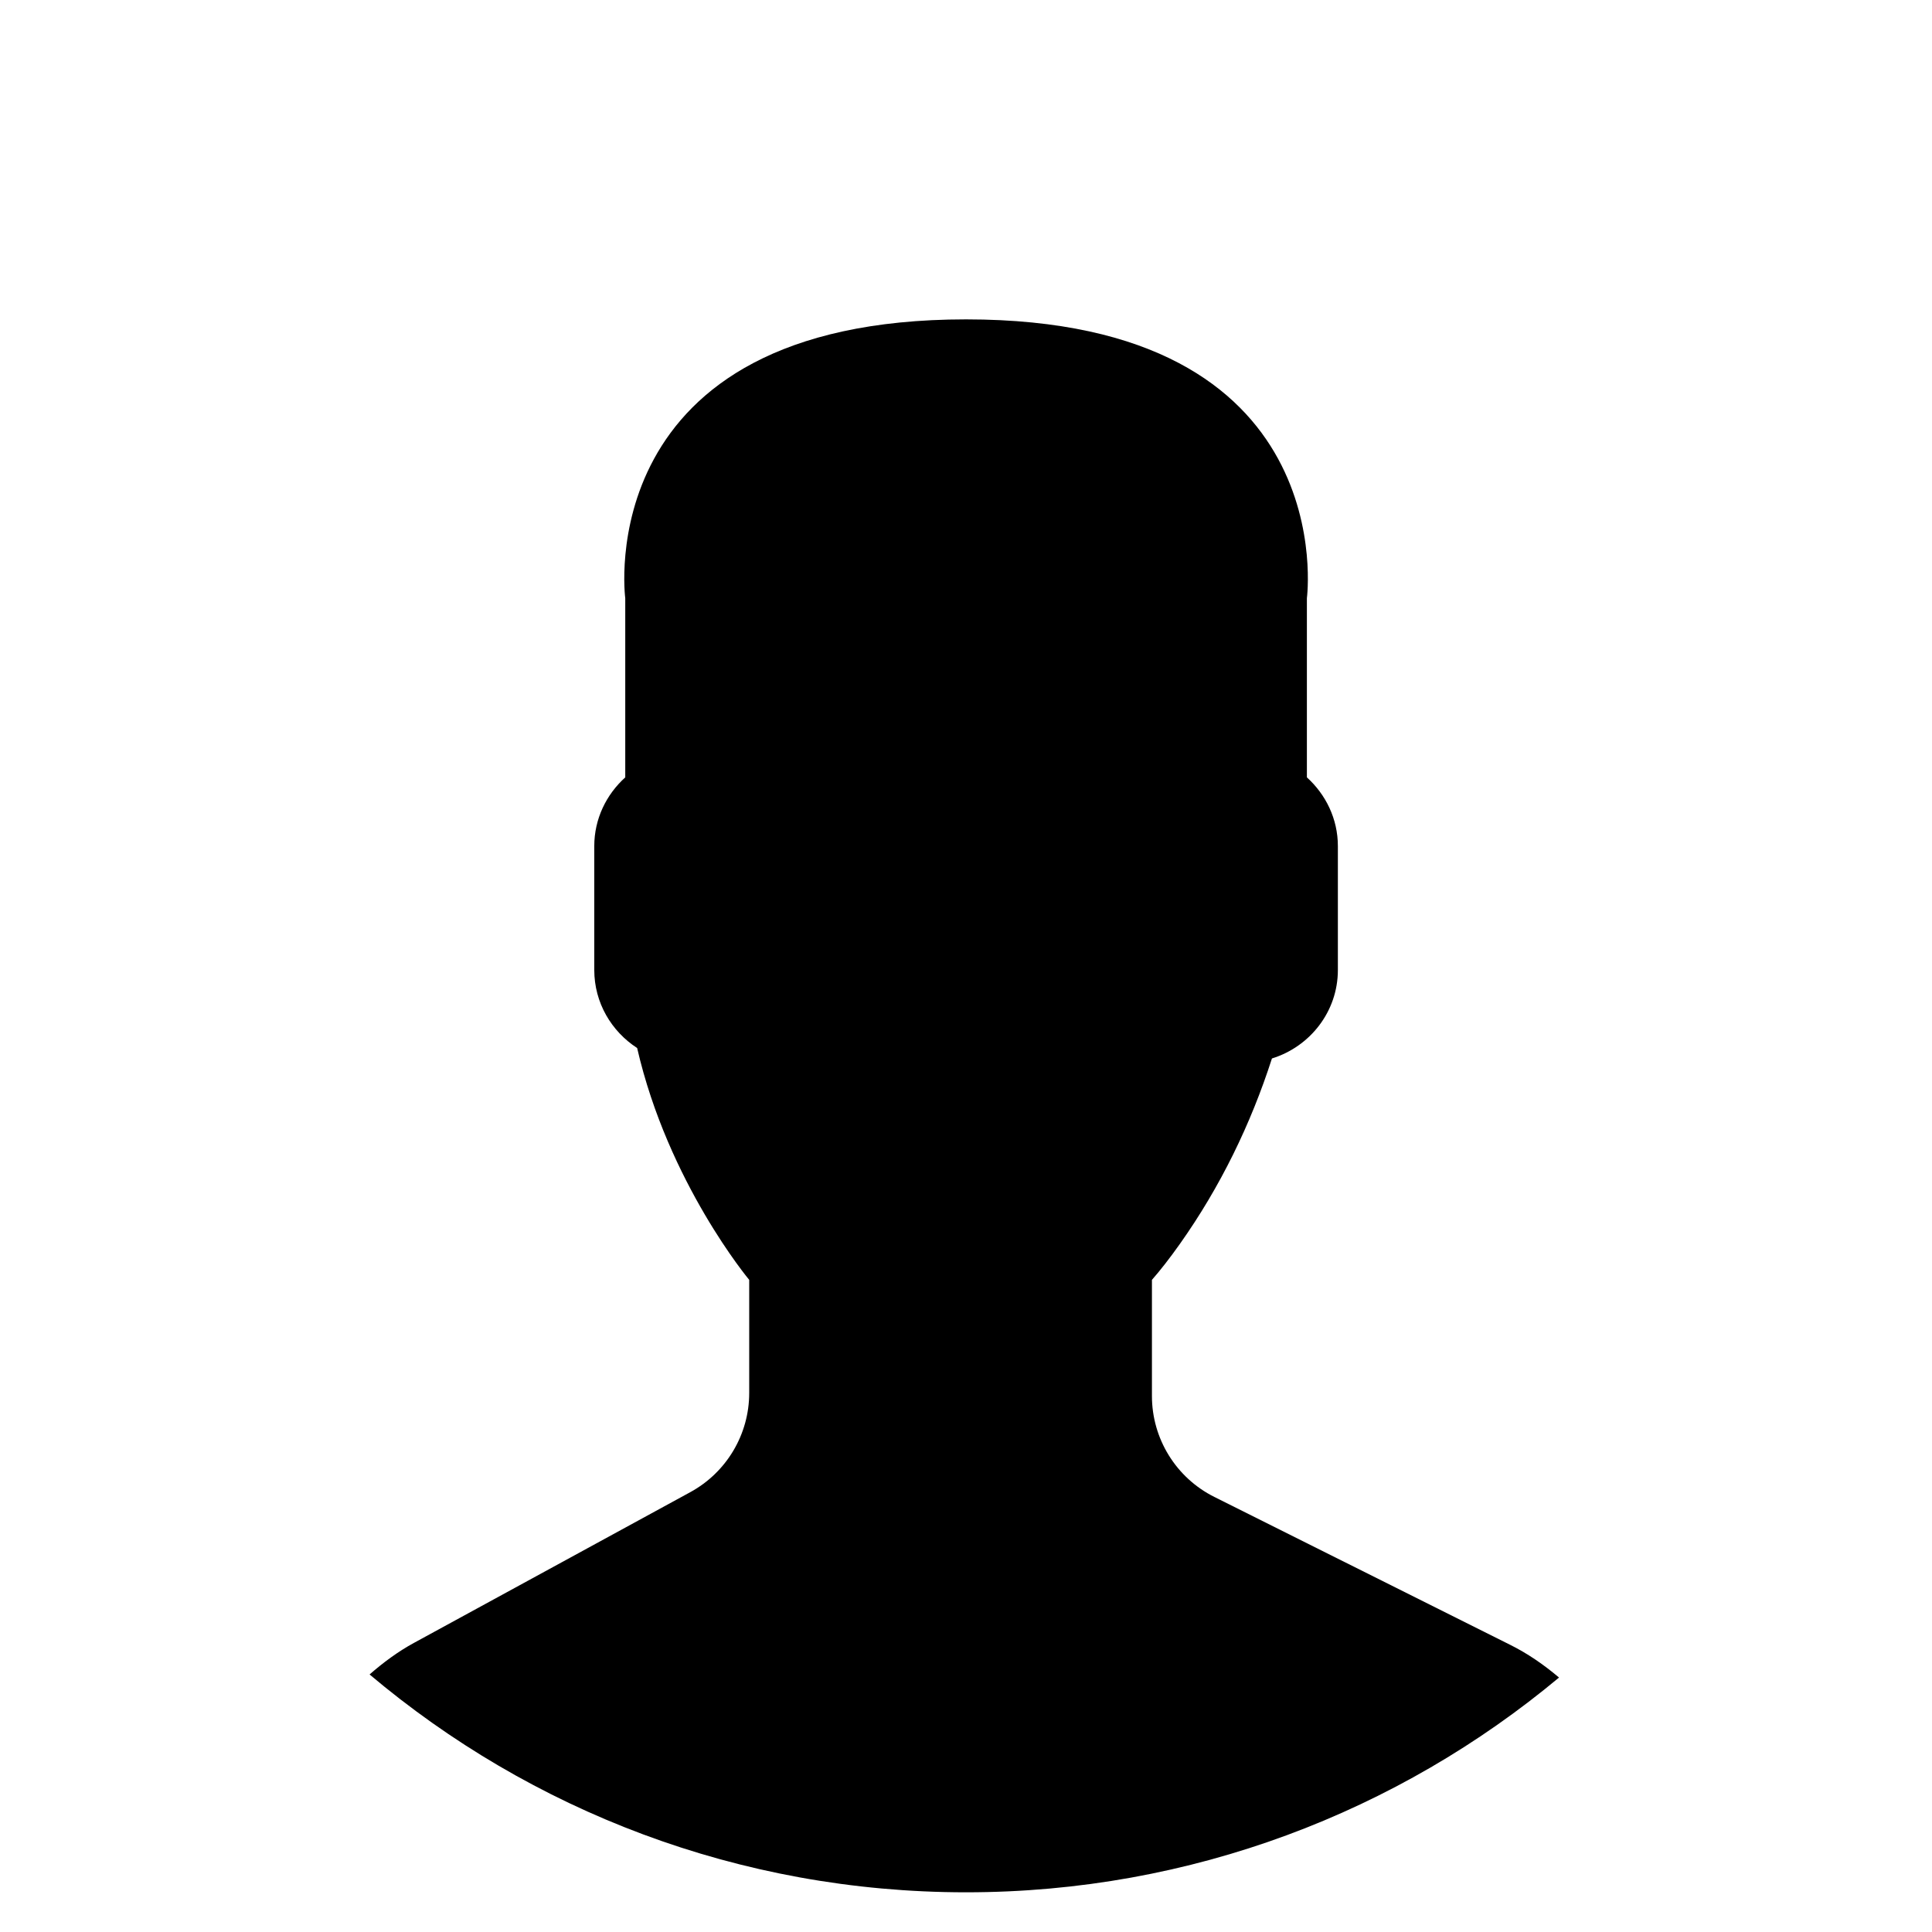 <svg
    xmlns="http://www.w3.org/2000/svg"
    viewBox="0 0 146 146"
    id="vector">
    <path
        id="path_1"
        d="M 52.168 112.76 L 31.281 124.153 C 30.055 124.821 28.954 125.643 27.929 126.538 C 40.107 136.806 55.827 143 73.003 143 C 90.052 143 105.672 136.898 117.815 126.771 C 116.695 125.825 115.48 124.974 114.133 124.303 L 91.766 113.122 C 88.876 111.677 87.051 108.724 87.051 105.493 L 87.051 96.718 C 87.68 96.002 88.398 95.083 89.167 93.997 C 92.215 89.692 94.521 84.956 96.12 79.987 C 98.988 79.102 101.102 76.453 101.102 73.304 L 101.102 63.937 C 101.102 61.877 100.185 60.035 98.761 58.746 L 98.761 45.206 C 98.761 45.206 101.543 24.135 73.005 24.135 C 44.468 24.135 47.25 45.206 47.25 45.206 L 47.25 58.746 C 45.823 60.035 44.909 61.877 44.909 63.937 L 44.909 73.304 C 44.909 75.771 46.206 77.942 48.148 79.197 C 50.488 89.385 56.617 96.718 56.617 96.718 L 56.617 105.277 C 56.614 108.394 54.908 111.265 52.168 112.76 Z"
        fill="#000000"
        stroke-width="1"/>
</svg>
